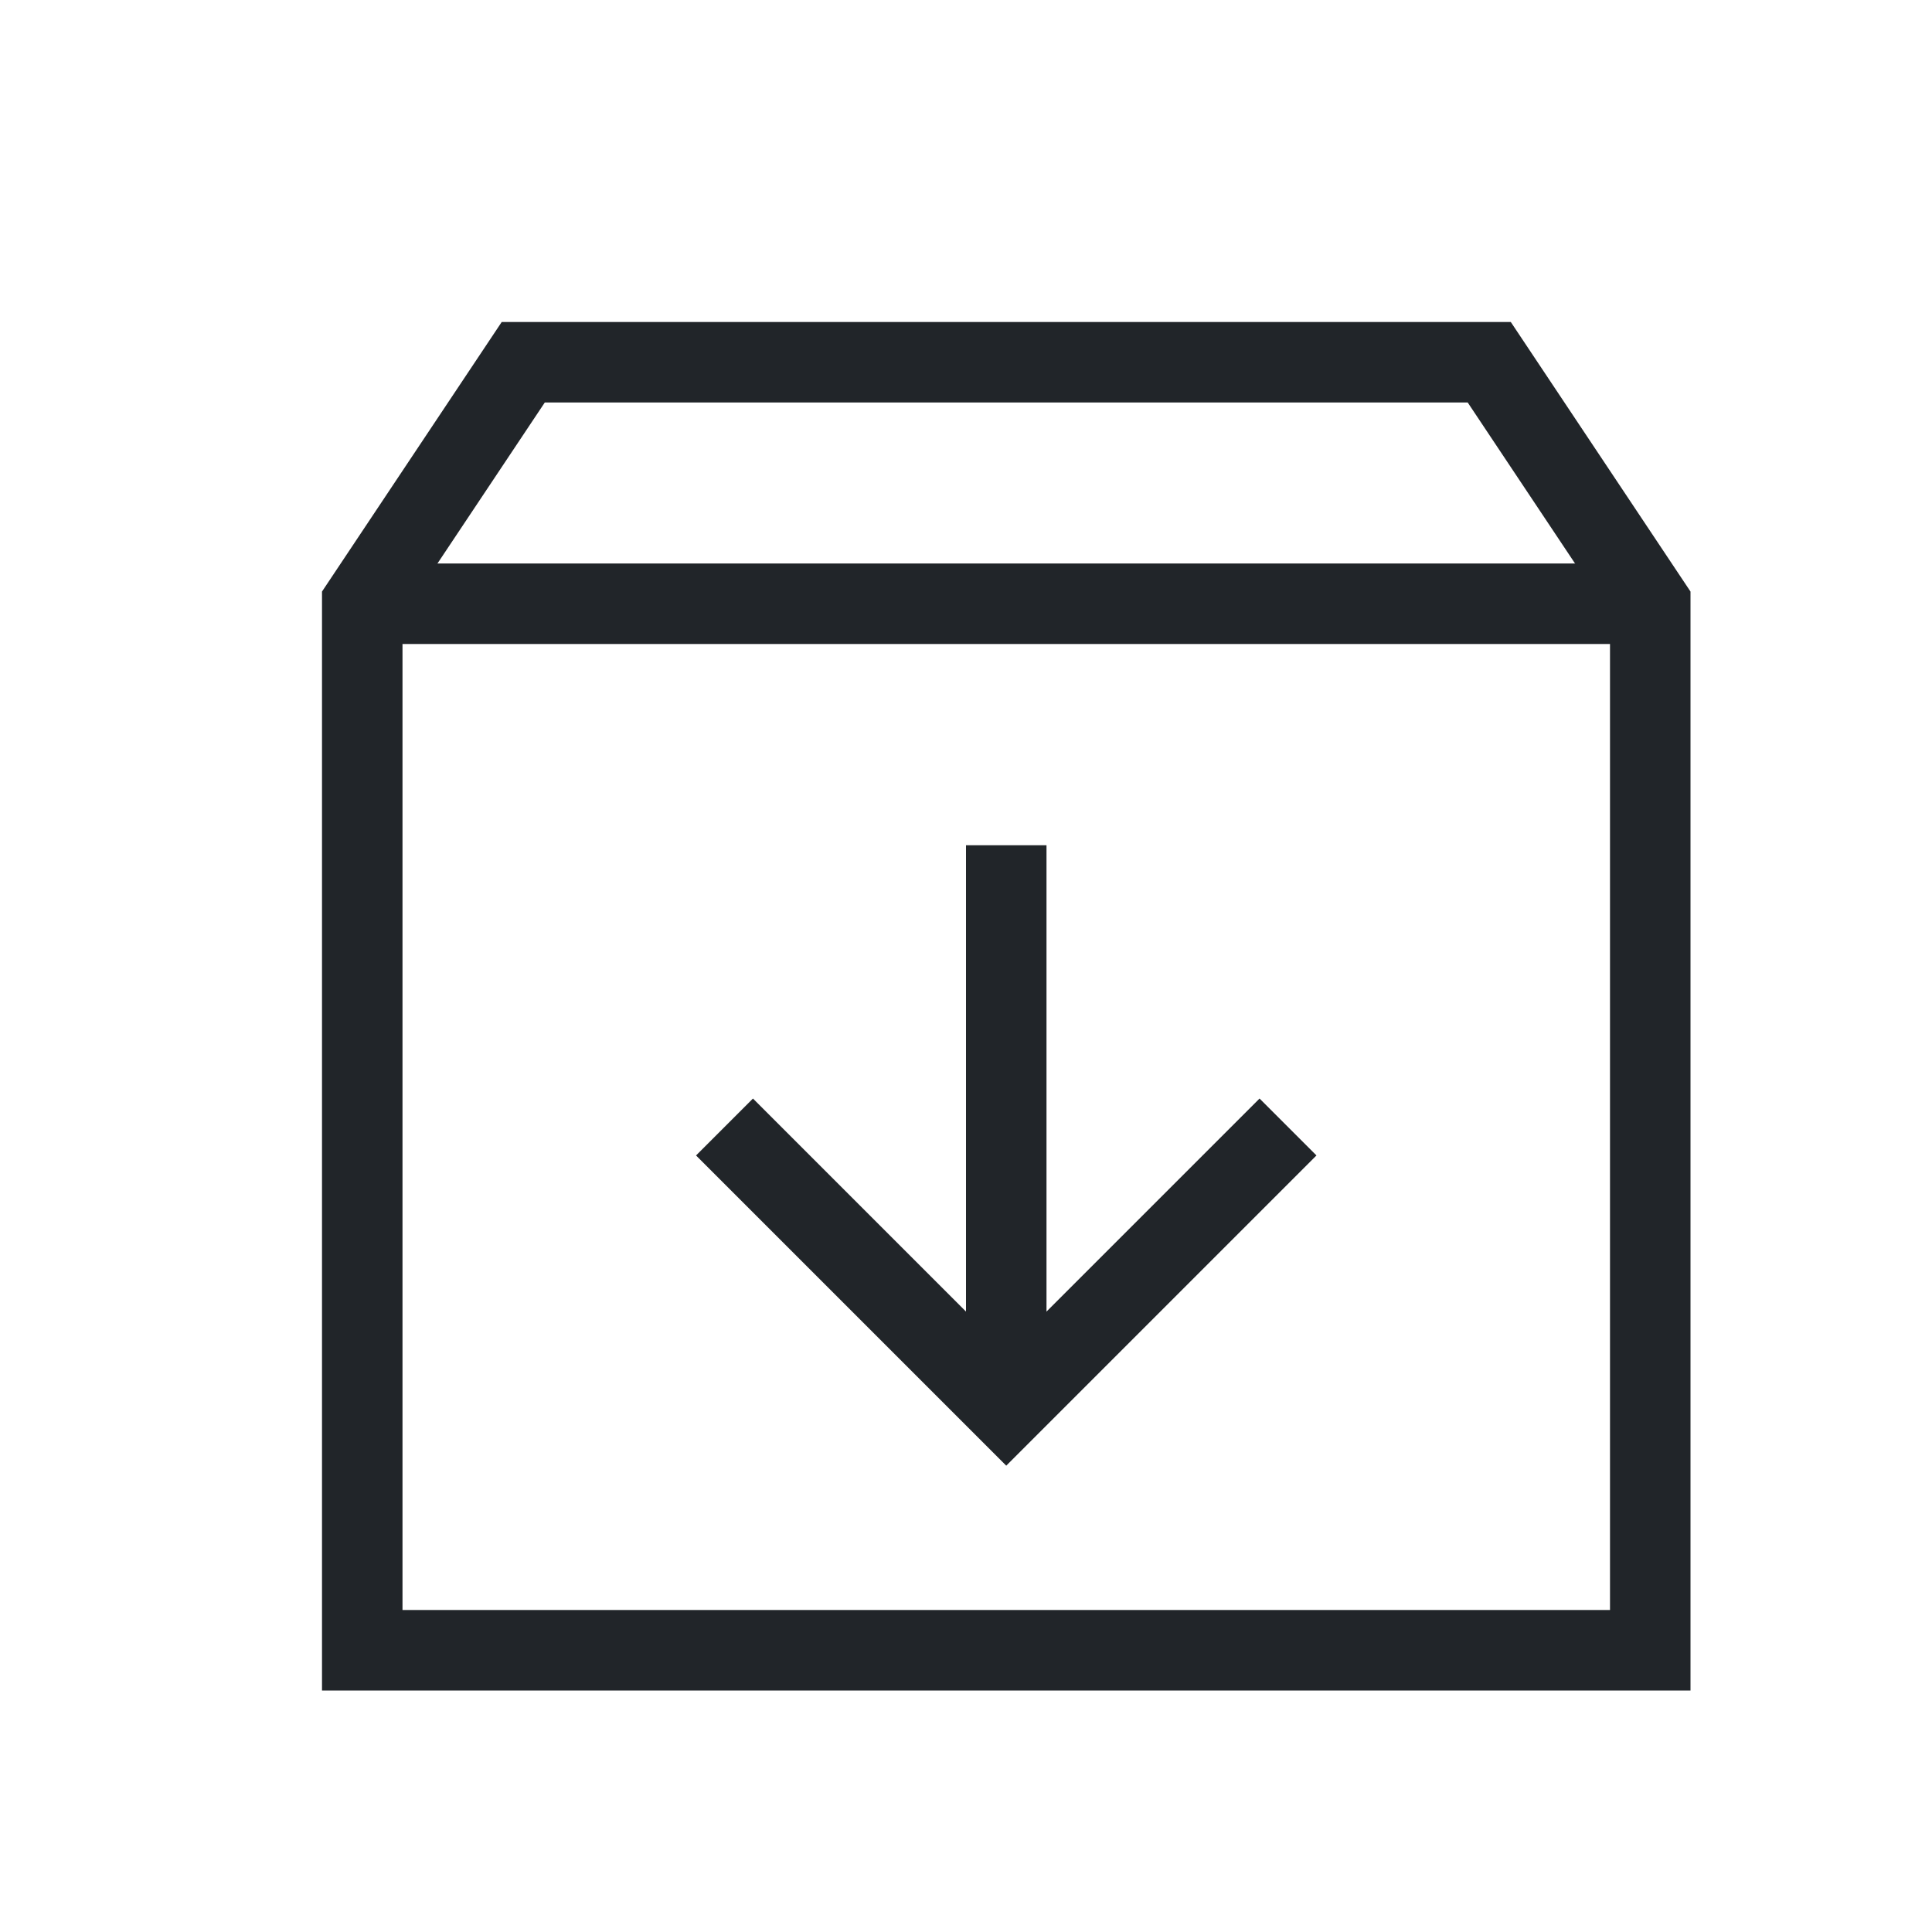 <svg
    viewBox="0 0 24 24"
    fill="none"
    xmlns="http://www.w3.org/2000/svg"
>
    <path
    d="M16 14L12.5 17.5L9 14M4.5 7.5V20.5H20.5V7.5L18.5 4.5H6.5L4.5 7.5Z"
    stroke="#212529"
    strokeWidth="1.2"
    />
    <path
    d="M12.5 10.5V17"
    stroke="#212529"
    strokeWidth="1.2"
    />
    <path
    d="M4.5 7.5H20.5"
    stroke="#212529"
    strokeWidth="1.2"
    />
</svg>